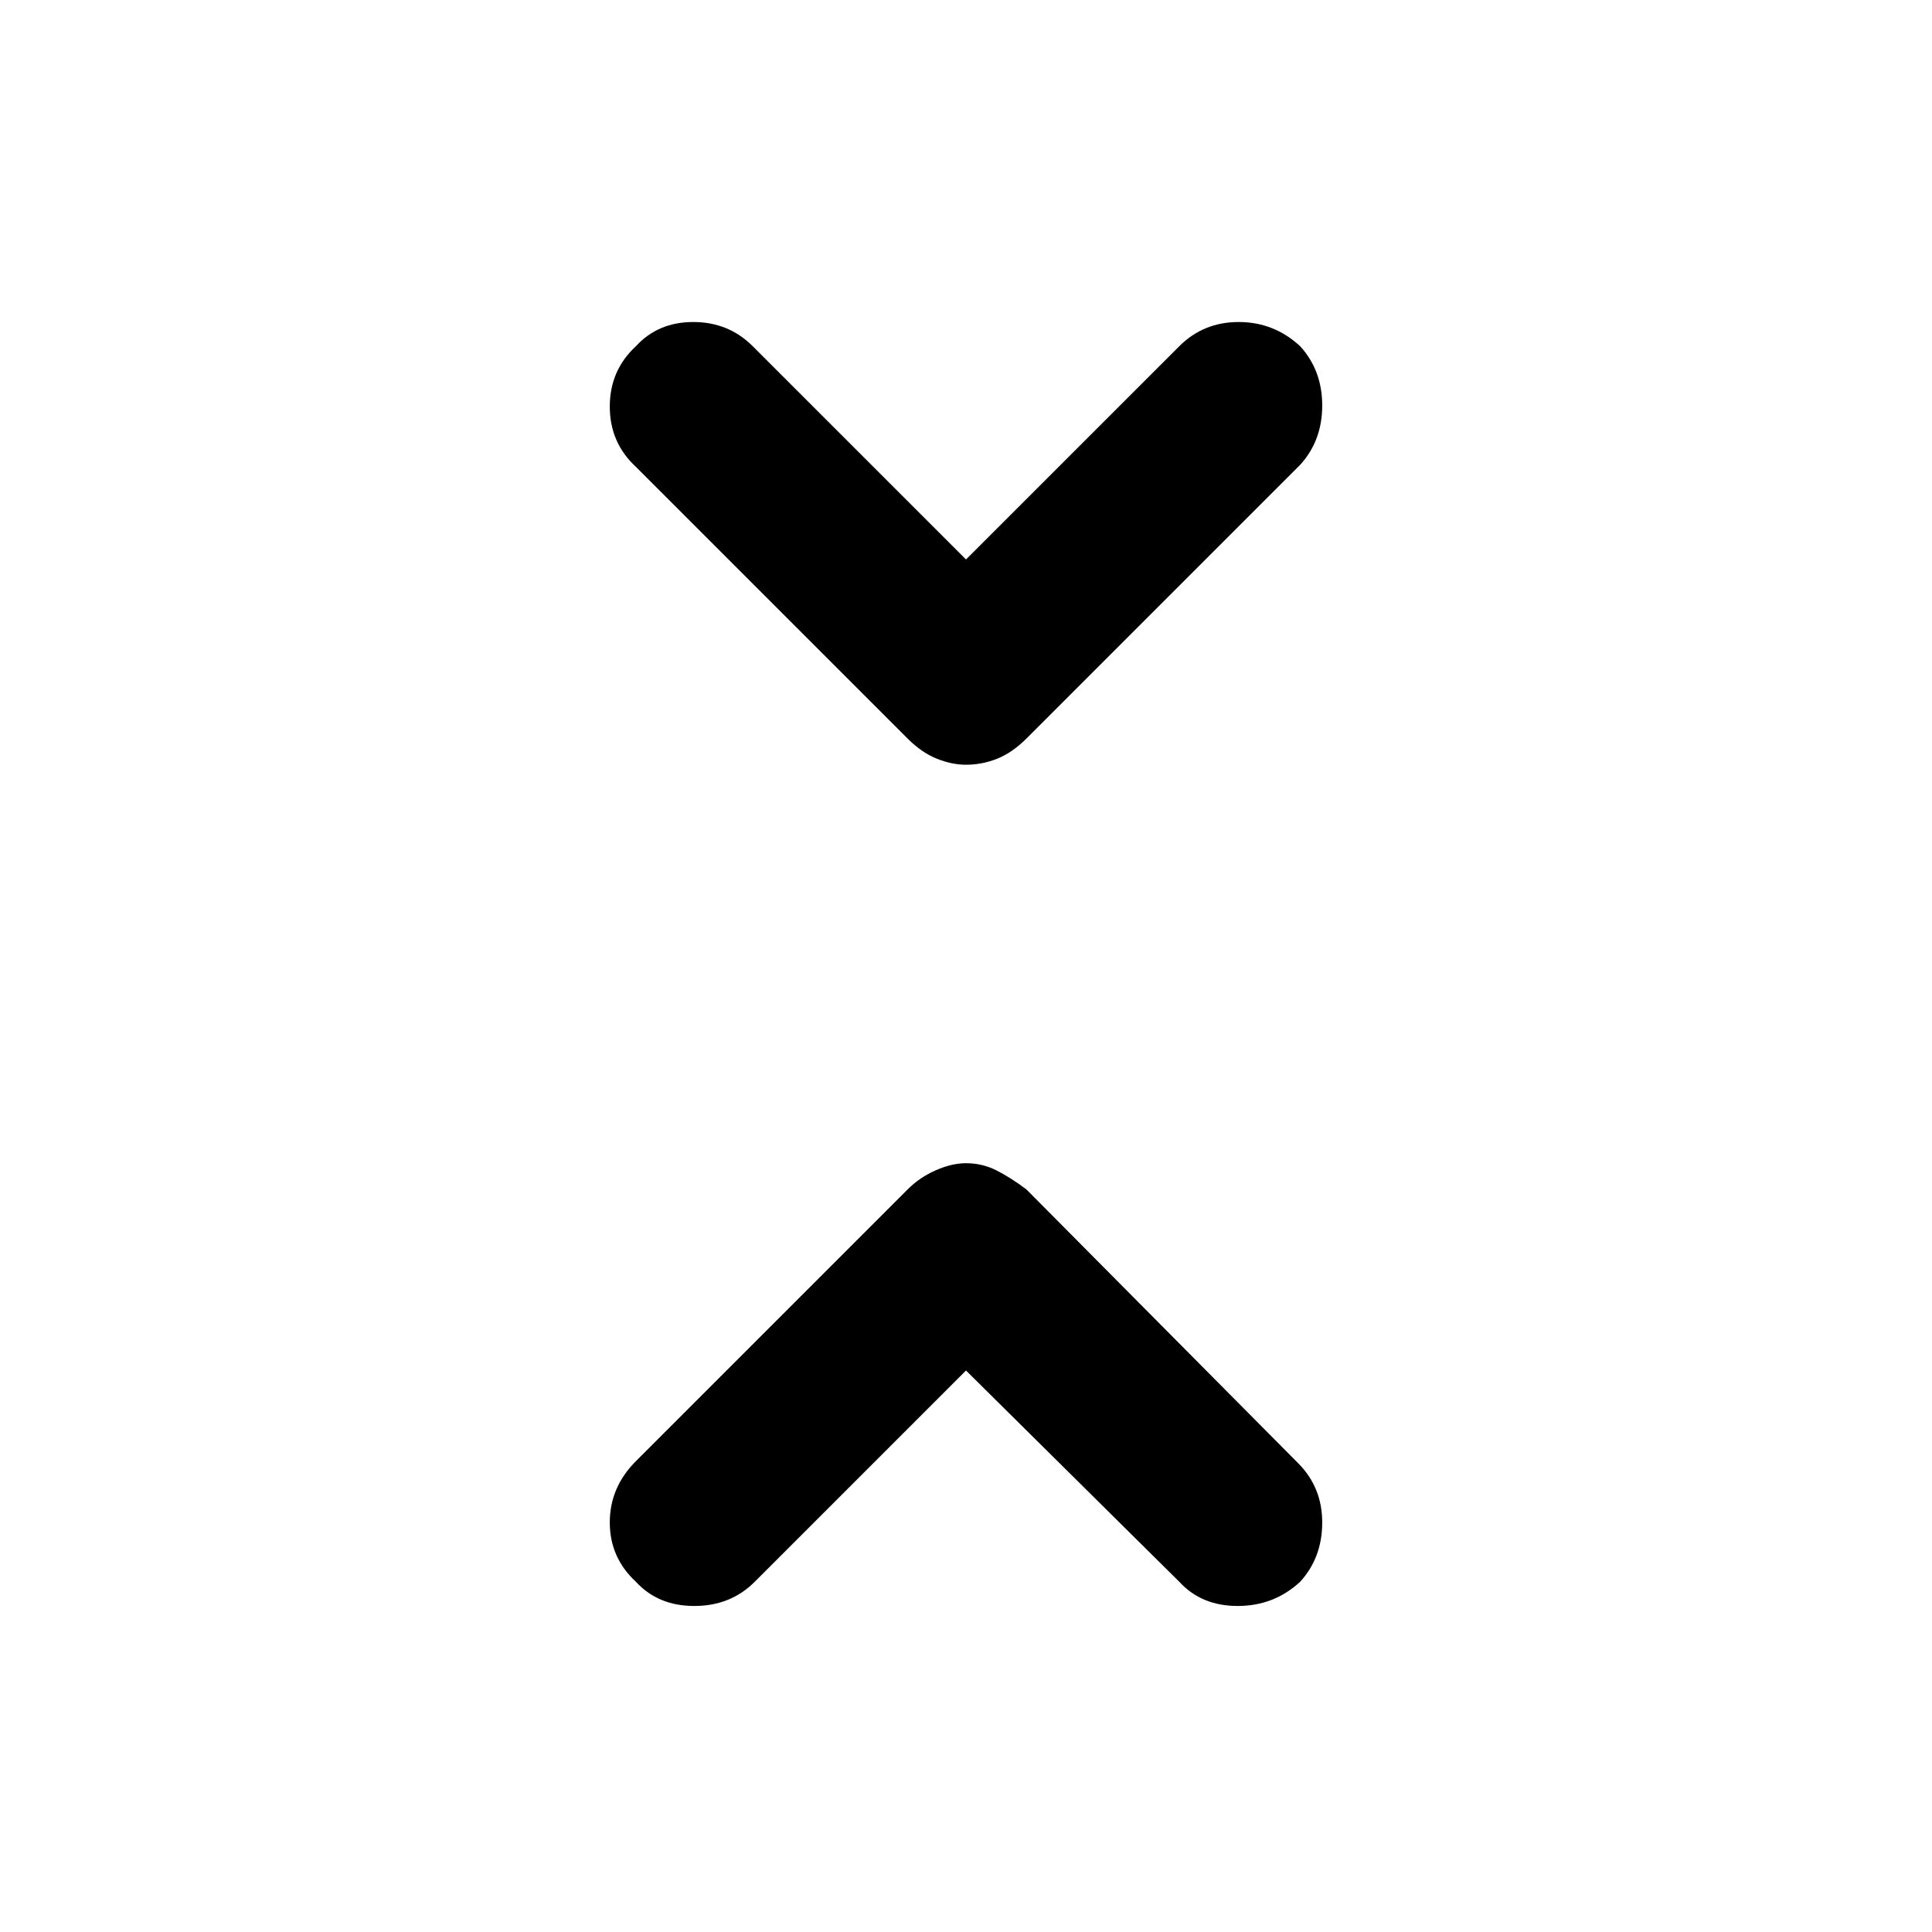 <svg xmlns="http://www.w3.org/2000/svg" height="40" width="40"><path d="M20 15.833Q19.708 15.833 19.396 15.708Q19.083 15.583 18.792 15.292L13.167 9.667Q12.625 9.167 12.625 8.417Q12.625 7.667 13.167 7.167Q13.625 6.667 14.354 6.667Q15.083 6.667 15.583 7.167L20 11.583L24.417 7.167Q24.917 6.667 25.646 6.667Q26.375 6.667 26.917 7.167Q27.375 7.667 27.375 8.396Q27.375 9.125 26.917 9.625L21.25 15.292Q20.958 15.583 20.646 15.708Q20.333 15.833 20 15.833ZM13.167 32.75Q12.625 32.25 12.625 31.521Q12.625 30.792 13.167 30.25L18.792 24.625Q19.042 24.375 19.375 24.229Q19.708 24.083 20 24.083Q20.333 24.083 20.625 24.229Q20.917 24.375 21.25 24.625L26.875 30.292Q27.375 30.792 27.375 31.521Q27.375 32.25 26.917 32.75Q26.375 33.25 25.625 33.25Q24.875 33.25 24.417 32.75L20 28.375L15.625 32.75Q15.125 33.25 14.375 33.25Q13.625 33.25 13.167 32.75Z"/></svg>